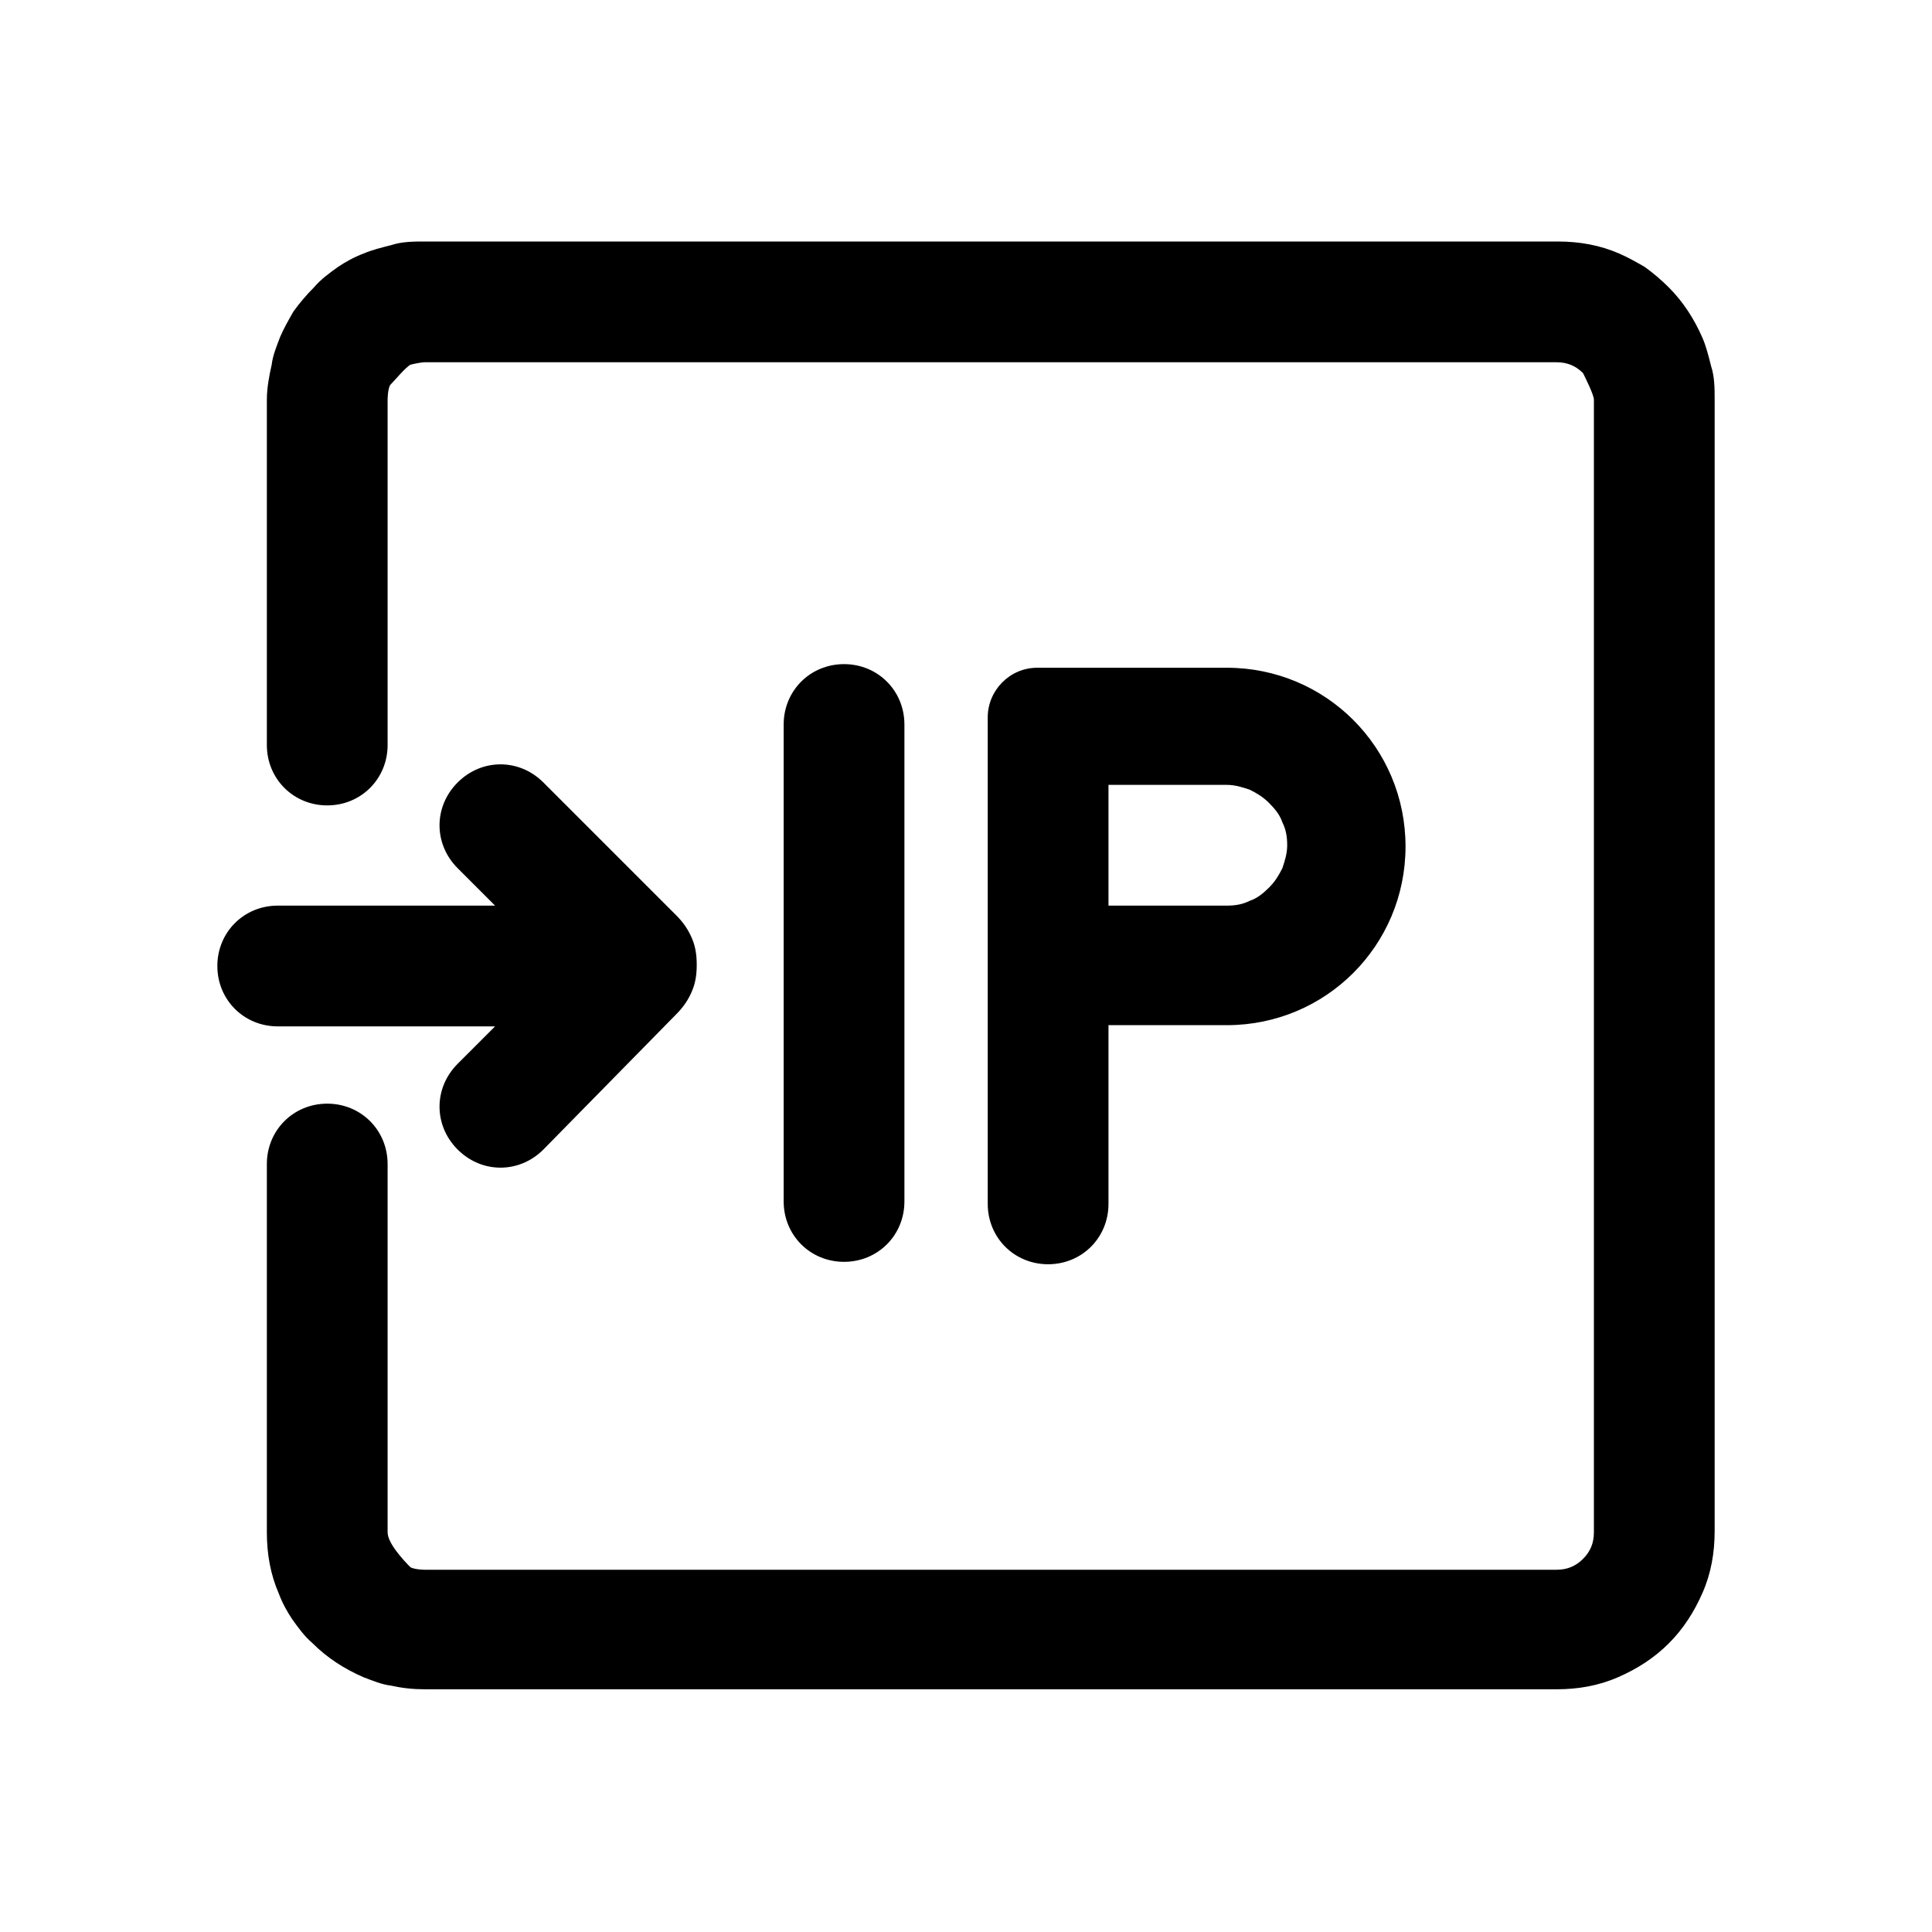 <svg width="16" height="16" viewBox="0 0 16 16" fill="none" xmlns="http://www.w3.org/2000/svg" xmlns:xlink="http://www.w3.org/1999/xlink">
	<desc>
			Created with Pixso.
	</desc>
	<defs>
		<clipPath id="clip117_1487">
			<rect id="87#内网域名-domain-ip" width="16" height="16" fill="white" fill-opacity="0"/>
		</clipPath>
	</defs>
	<g clip-path="url(#clip117_1487)">
		<path id="_合并" d="M2.21 3.31L2.21 6.17C2.21 6.45 2.43 6.67 2.71 6.67C2.99 6.67 3.21 6.45 3.21 6.17L3.21 3.31C3.21 3.31 3.21 3.23 3.23 3.19C3.26 3.16 3.36 3.04 3.4 3.02C3.4 3.02 3.48 3 3.52 3L12.89 3C12.98 3 13.05 3.03 13.11 3.09C13.13 3.13 13.2 3.27 13.2 3.31L13.2 12.69C13.2 12.78 13.17 12.85 13.11 12.91C13.05 12.97 12.98 13 12.89 13L3.52 13C3.52 13 3.44 13 3.4 12.98C3.34 12.92 3.21 12.78 3.21 12.69L3.21 9.64C3.21 9.36 2.99 9.14 2.71 9.14C2.43 9.14 2.21 9.36 2.21 9.64L2.21 12.69C2.21 12.87 2.24 13.04 2.31 13.2C2.34 13.28 2.38 13.35 2.42 13.41C2.47 13.48 2.52 13.55 2.59 13.61C2.71 13.73 2.85 13.82 3.01 13.89C3.09 13.92 3.16 13.95 3.24 13.96C3.33 13.98 3.42 13.99 3.52 13.99L12.89 13.99C13.07 13.99 13.24 13.96 13.4 13.89C13.56 13.82 13.7 13.73 13.82 13.61C13.94 13.49 14.03 13.35 14.1 13.19C14.17 13.03 14.2 12.86 14.2 12.68L14.2 3.31C14.2 3.22 14.2 3.12 14.17 3.03C14.15 2.95 14.13 2.87 14.1 2.8C14.03 2.64 13.94 2.5 13.82 2.38C13.76 2.32 13.69 2.26 13.62 2.21C13.55 2.17 13.48 2.13 13.41 2.1C13.25 2.03 13.08 2 12.9 2L3.52 2C3.43 2 3.33 2 3.24 2.03C3.16 2.05 3.08 2.07 3.01 2.1C2.93 2.13 2.86 2.17 2.8 2.21C2.73 2.26 2.66 2.31 2.6 2.38C2.54 2.44 2.48 2.51 2.43 2.58C2.39 2.65 2.35 2.72 2.32 2.79C2.29 2.87 2.26 2.94 2.25 3.02C2.23 3.11 2.21 3.21 2.21 3.31ZM6.99 5.5C6.71 5.5 6.49 5.72 6.49 6L6.49 9.95C6.49 10.23 6.71 10.45 6.99 10.45C7.27 10.45 7.49 10.23 7.49 9.95L7.49 6C7.49 5.72 7.27 5.5 6.99 5.5ZM8.18 8.5L8.18 5.94C8.18 5.72 8.36 5.53 8.59 5.53C8.6 5.53 8.7 5.53 8.71 5.53L10.16 5.53C10.98 5.53 11.64 6.19 11.64 7.01C11.64 7.83 10.98 8.49 10.16 8.49L9.18 8.49L9.18 9.97C9.18 10.25 8.96 10.47 8.68 10.47C8.4 10.47 8.18 10.25 8.18 9.97L8.18 8.5ZM4.5 9.52C4.3 9.72 3.99 9.72 3.79 9.52C3.59 9.32 3.59 9.01 3.79 8.81L4.1 8.5L2.3 8.5C2.02 8.5 1.8 8.28 1.8 8C1.8 7.72 2.02 7.5 2.3 7.5L4.1 7.5L3.79 7.19C3.59 6.99 3.59 6.68 3.79 6.48C3.99 6.28 4.3 6.28 4.5 6.48L5.6 7.58C5.66 7.64 5.7 7.7 5.73 7.77C5.76 7.84 5.77 7.91 5.77 7.99C5.77 8.07 5.76 8.14 5.73 8.21C5.7 8.28 5.66 8.34 5.6 8.4L4.5 9.52ZM9.18 7.5L10.16 7.5C10.23 7.5 10.29 7.49 10.35 7.46C10.41 7.44 10.46 7.4 10.51 7.35C10.56 7.3 10.59 7.25 10.62 7.19C10.64 7.13 10.66 7.07 10.66 7C10.66 6.93 10.65 6.87 10.62 6.81C10.6 6.75 10.56 6.7 10.51 6.65C10.46 6.6 10.41 6.57 10.35 6.54C10.29 6.52 10.23 6.5 10.16 6.5L9.18 6.5L9.18 7.5Z" fill="currentColor" fill-opacity="1" fill-rule="evenodd"/>
	</g>
</svg>

